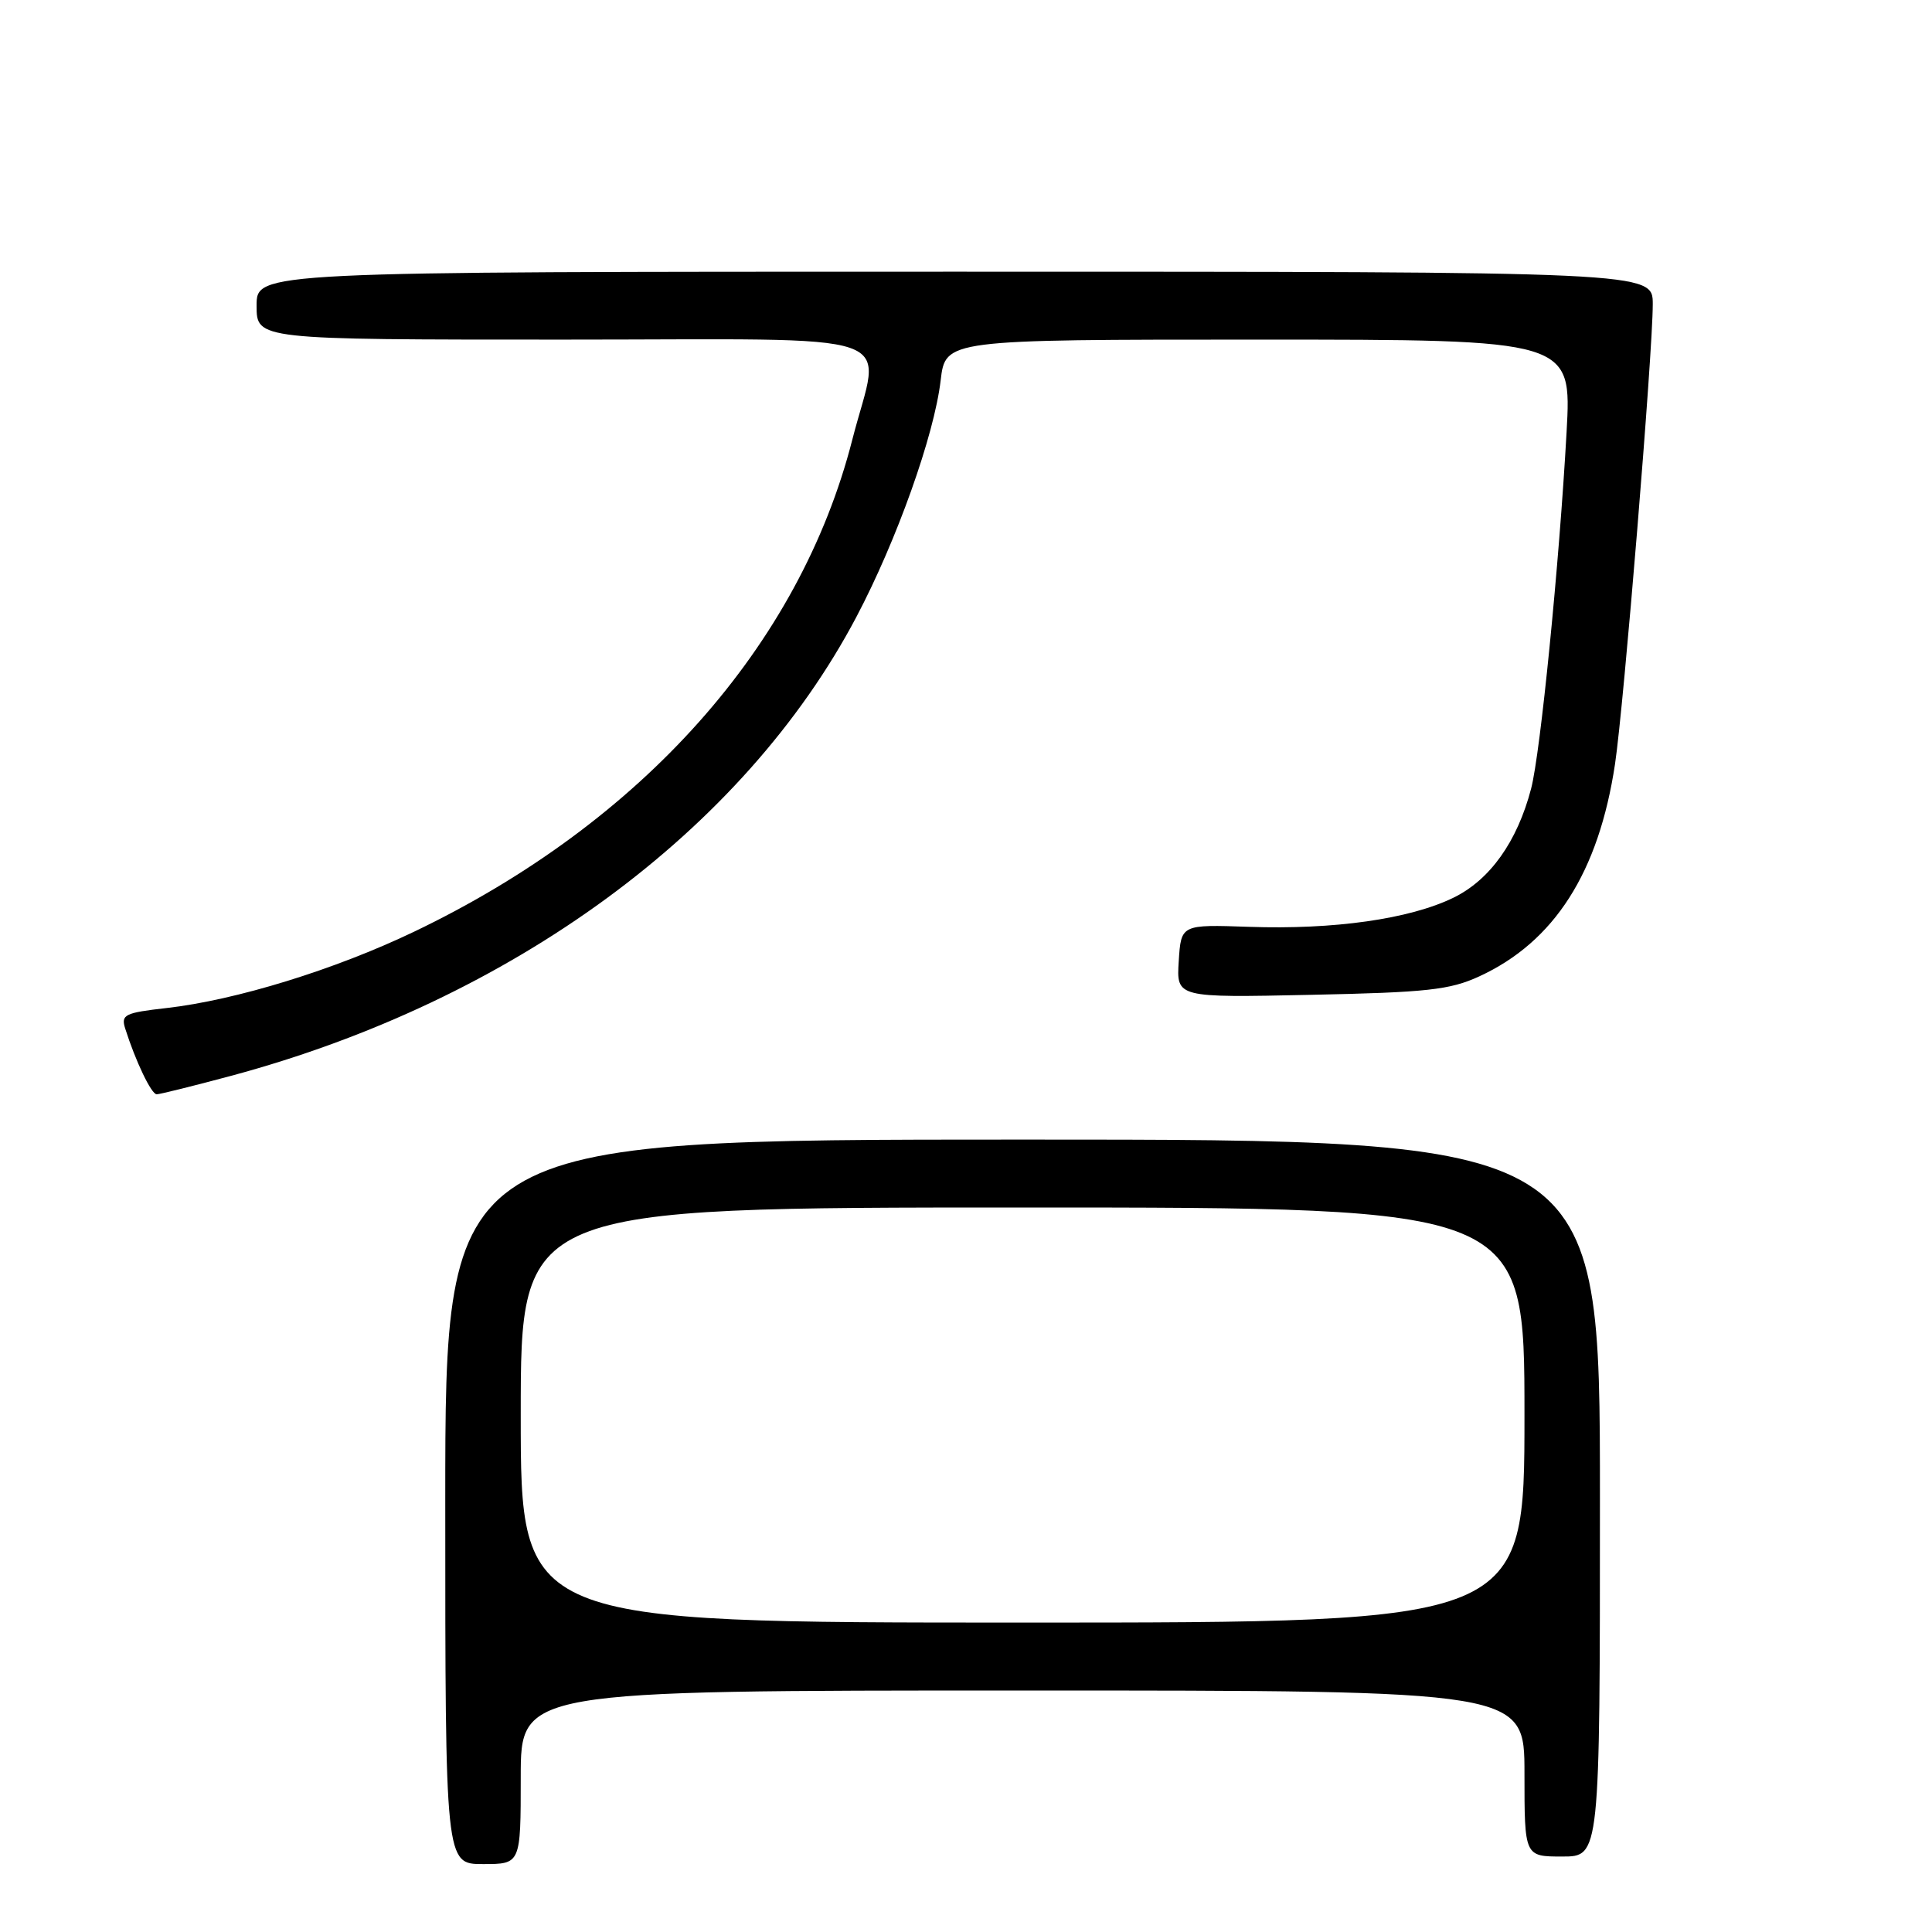 <?xml version="1.0" encoding="UTF-8" standalone="no"?>
<!DOCTYPE svg PUBLIC "-//W3C//DTD SVG 1.1//EN" "http://www.w3.org/Graphics/SVG/1.1/DTD/svg11.dtd" >
<svg xmlns="http://www.w3.org/2000/svg" xmlns:xlink="http://www.w3.org/1999/xlink" version="1.1" viewBox="0 0 256 256">
 <g >
 <path fill="currentColor"
d=" M 69.00 235.50 C 69.00 224.00 69.00 224.00 135.50 224.00 C 202.00 224.00 202.00 224.00 202.00 235.00 C 202.00 246.00 202.00 246.00 207.00 246.00 C 212.00 246.00 212.00 246.00 212.00 198.50 C 212.00 151.00 212.00 151.00 135.50 151.00 C 59.00 151.00 59.00 151.00 59.00 199.00 C 59.00 247.00 59.00 247.00 64.00 247.00 C 69.00 247.00 69.00 247.00 69.00 235.50 Z  M 30.52 142.58 C 67.83 132.58 98.53 110.07 113.48 81.74 C 118.81 71.64 123.79 57.67 124.64 50.42 C 125.28 45.00 125.28 45.00 166.77 45.00 C 208.26 45.00 208.26 45.00 207.58 57.25 C 206.62 74.58 204.12 99.78 202.88 104.50 C 201.04 111.54 197.41 116.62 192.55 118.97 C 186.75 121.78 176.76 123.20 165.50 122.81 C 156.50 122.50 156.50 122.50 156.19 127.35 C 155.88 132.20 155.88 132.20 173.69 131.82 C 189.09 131.50 192.11 131.17 196.00 129.38 C 205.96 124.80 211.84 115.60 214.00 101.23 C 215.16 93.51 219.00 46.74 219.00 40.30 C 219.00 36.00 219.00 36.00 126.50 36.00 C 34.00 36.00 34.00 36.00 34.00 40.50 C 34.00 45.00 34.00 45.00 74.50 45.00 C 121.10 45.00 116.71 43.49 112.94 58.24 C 105.97 85.54 85.08 108.99 54.86 123.46 C 44.36 128.49 31.24 132.53 22.07 133.57 C 16.51 134.20 16.01 134.45 16.59 136.29 C 17.97 140.64 20.06 145.00 20.76 145.00 C 21.17 145.00 25.56 143.91 30.52 142.58 Z  M 69.00 187.50 C 69.00 160.00 69.00 160.00 135.50 160.00 C 202.00 160.00 202.00 160.00 202.00 187.50 C 202.00 215.00 202.00 215.00 135.50 215.00 C 69.00 215.00 69.00 215.00 69.00 187.50 Z "/>
</g>
</svg>